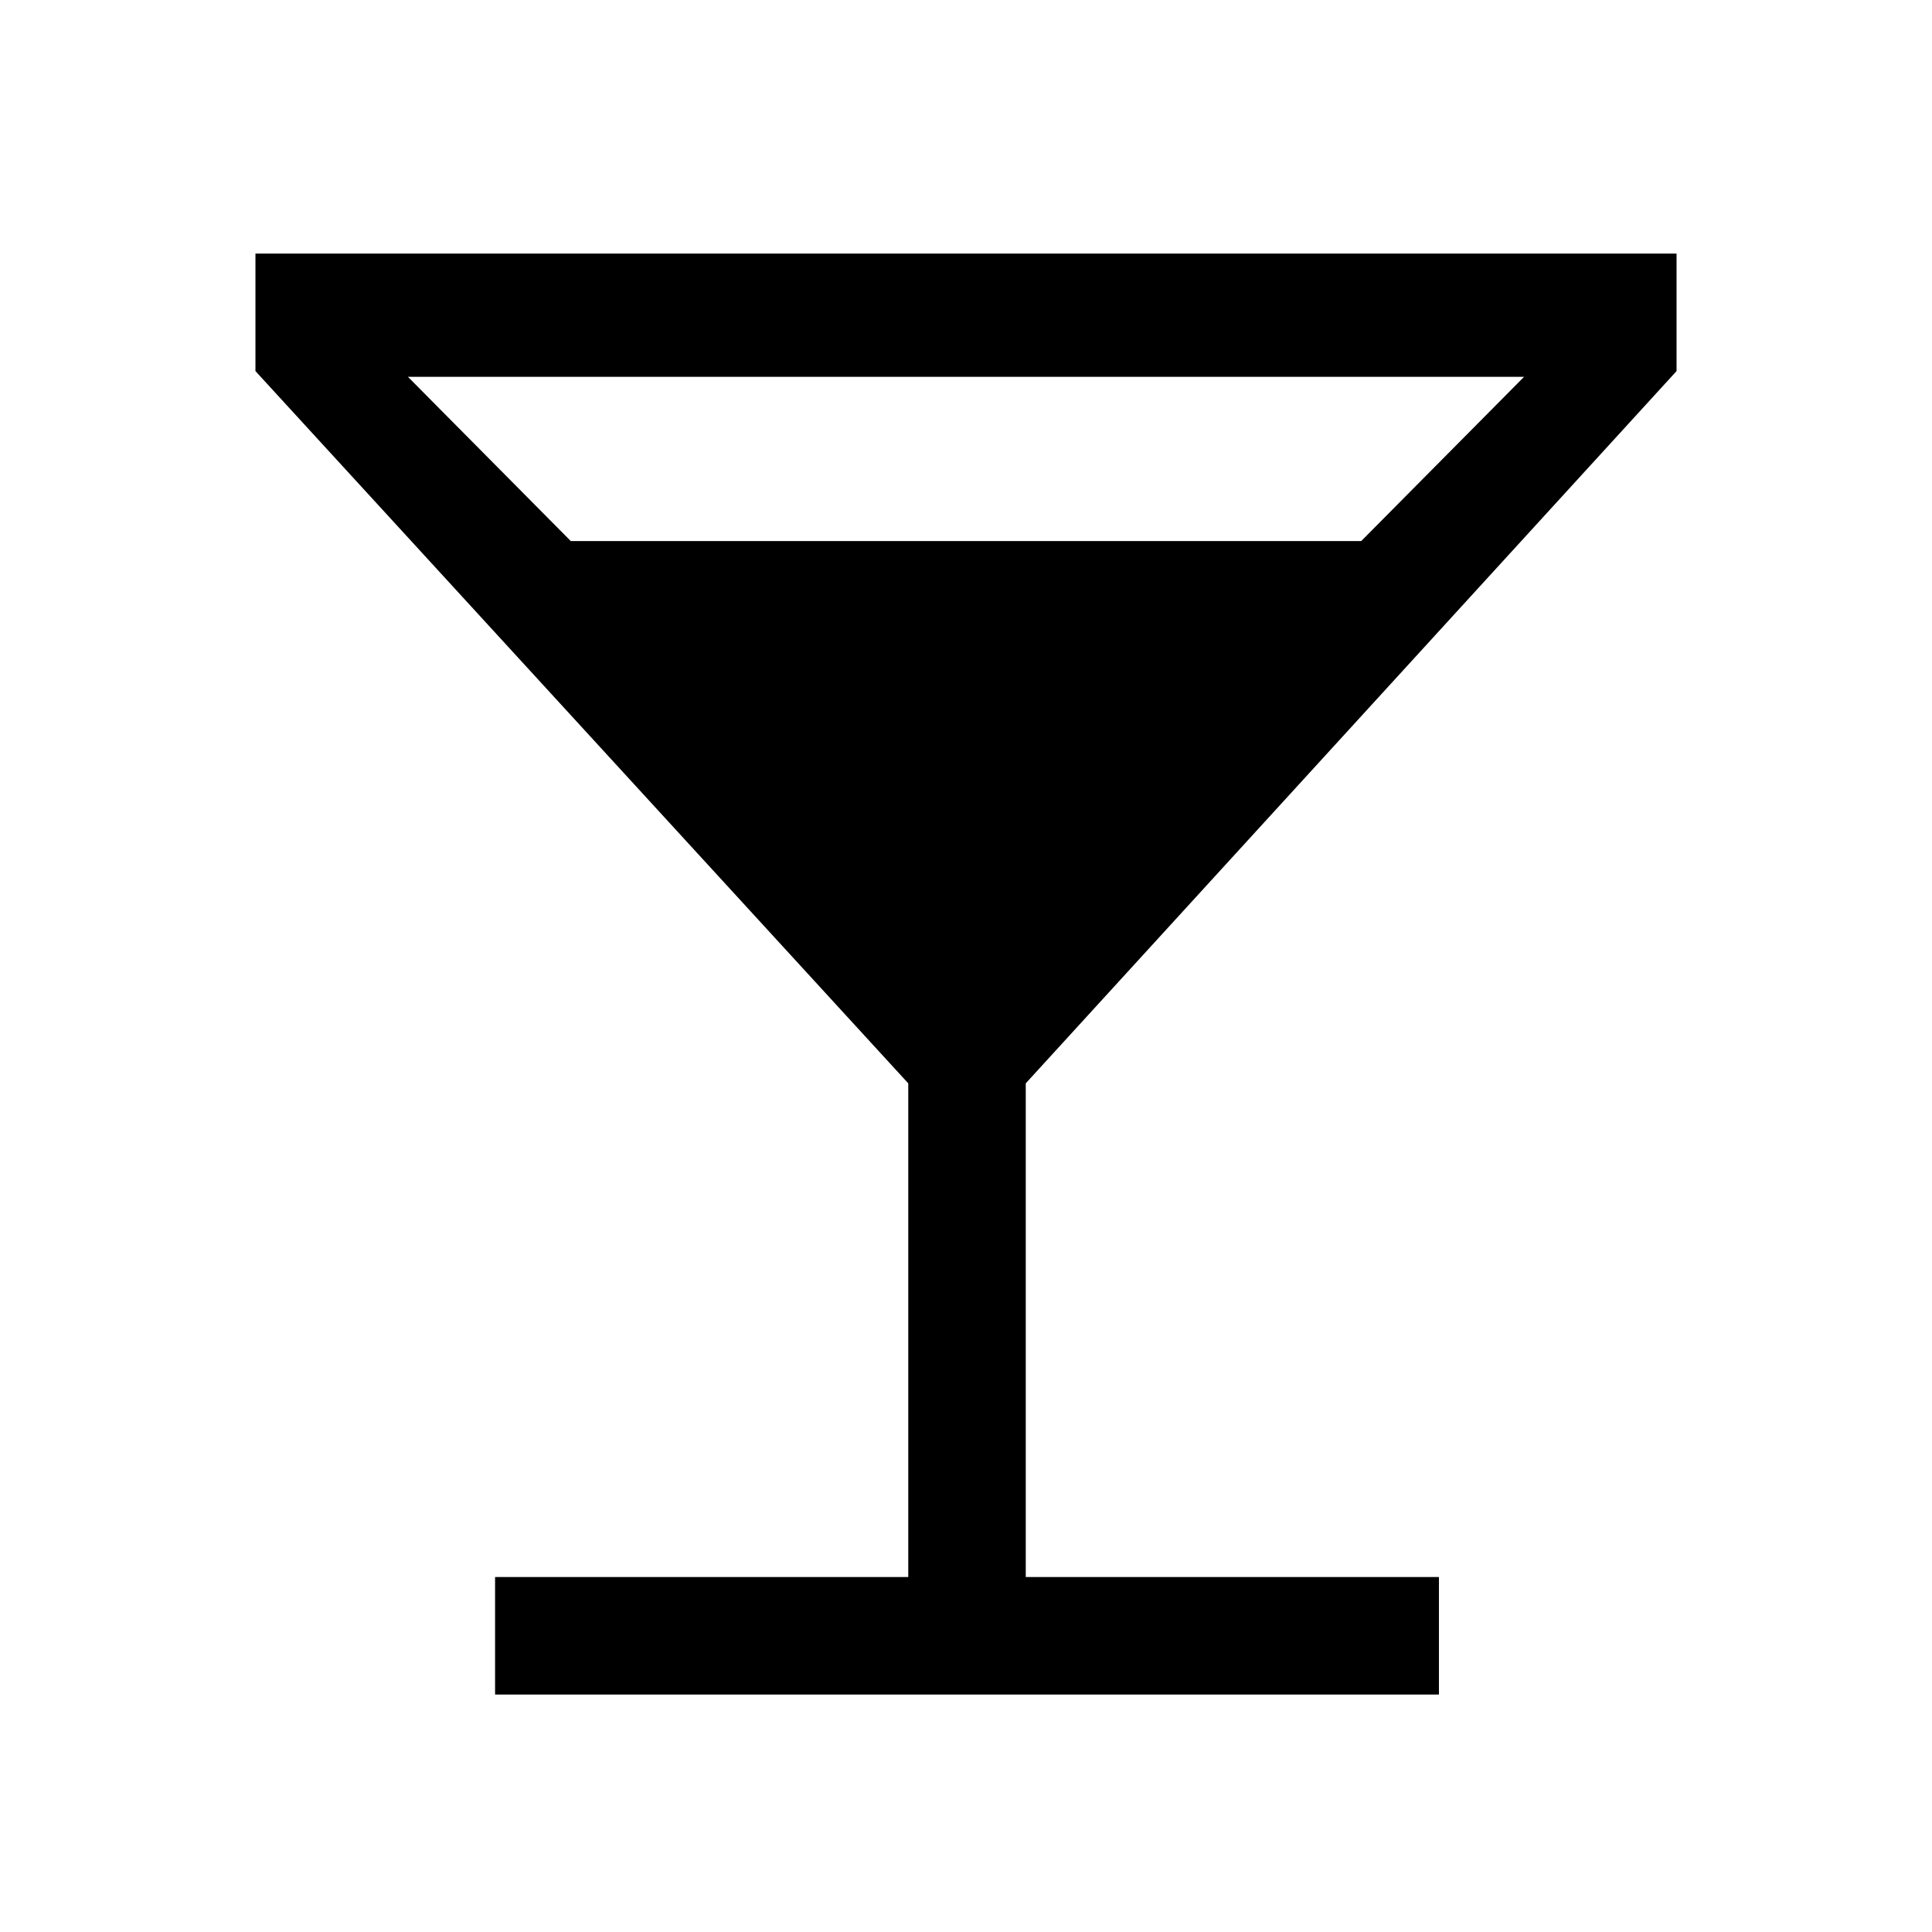 <svg xmlns="http://www.w3.org/2000/svg" height="48" viewBox="0 -960 960 960" width="48"><path d="M246-118v-58.38h205.31v-245.31L126.93-775.61V-834h706.14v58.39L509.69-421.69v245.31H715V-118H246Zm37.62-573.15h392.76l80.93-81.62H202.69l80.93 81.62Z"/></svg>